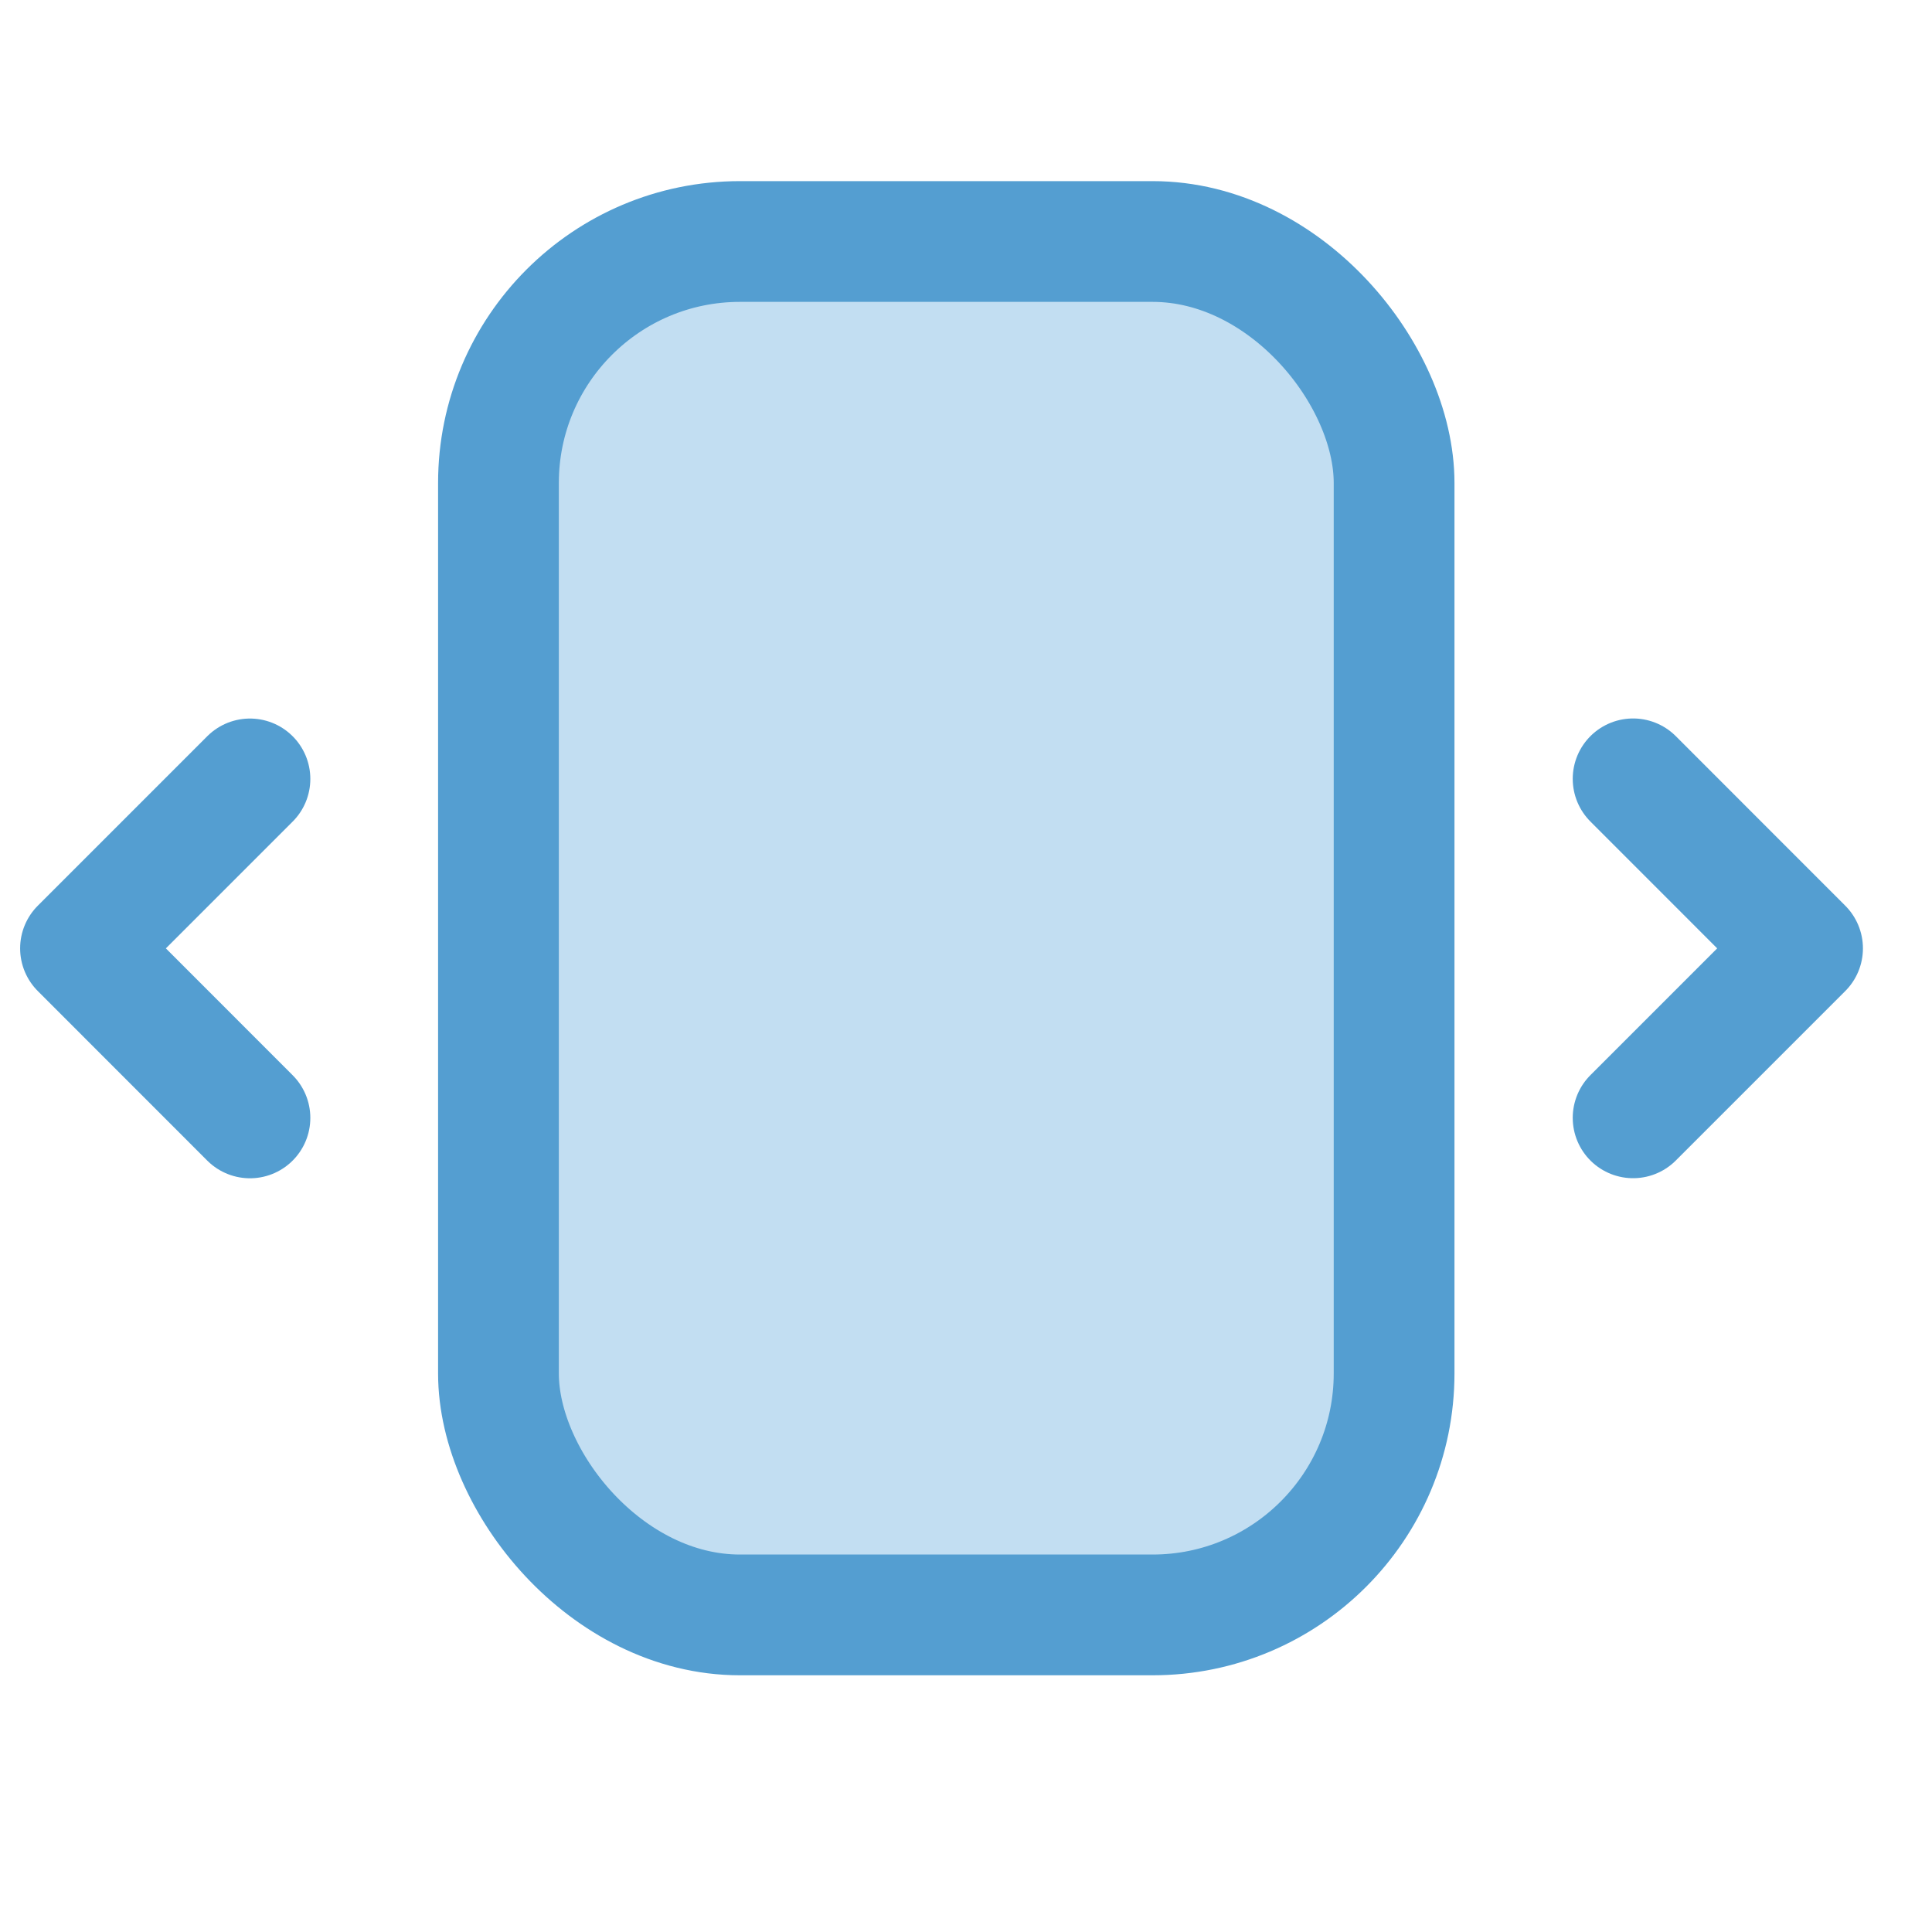 <?xml version="1.0" encoding="UTF-8"?>
<svg width="24px" height="24px" viewBox="0 0 24 24" version="1.1" xmlns="http://www.w3.org/2000/svg" xmlns:xlink="http://www.w3.org/1999/xlink">
    <title>carousel_btn_selected_rcs_POC@1x</title>
    <g id="carousel_btn_selected_rcs_POC" stroke="none" stroke-width="1" fill="none" fill-rule="evenodd">
        <g id="Group-13" transform="translate(1, 3)">
            <g id="1287111" transform="translate(5.192, 0)">
                <rect id="Rectangle" fill="#C2DEF2" x="0" y="0" width="11.126" height="17.061" rx="3"></rect>
                <rect id="Rectangle" stroke="#549ED1" stroke-width="1.5" x="0" y="0" width="11.126" height="17.061" rx="3"></rect>
            </g>
            <polyline id="Path-2" stroke="#549ED1" stroke-width="1.5" stroke-linecap="round" stroke-linejoin="round" points="2.105 6.676 0 8.781 2.105 10.887"></polyline>
            <polyline id="Path-2" stroke="#549ED1" stroke-width="1.5" stroke-linecap="round" stroke-linejoin="round" transform="translate(20.339, 8.781) rotate(-180) translate(-20.339, -8.781) " points="21.391 6.676 19.286 8.781 21.391 10.887"></polyline>
        </g>
    </g>
</svg>